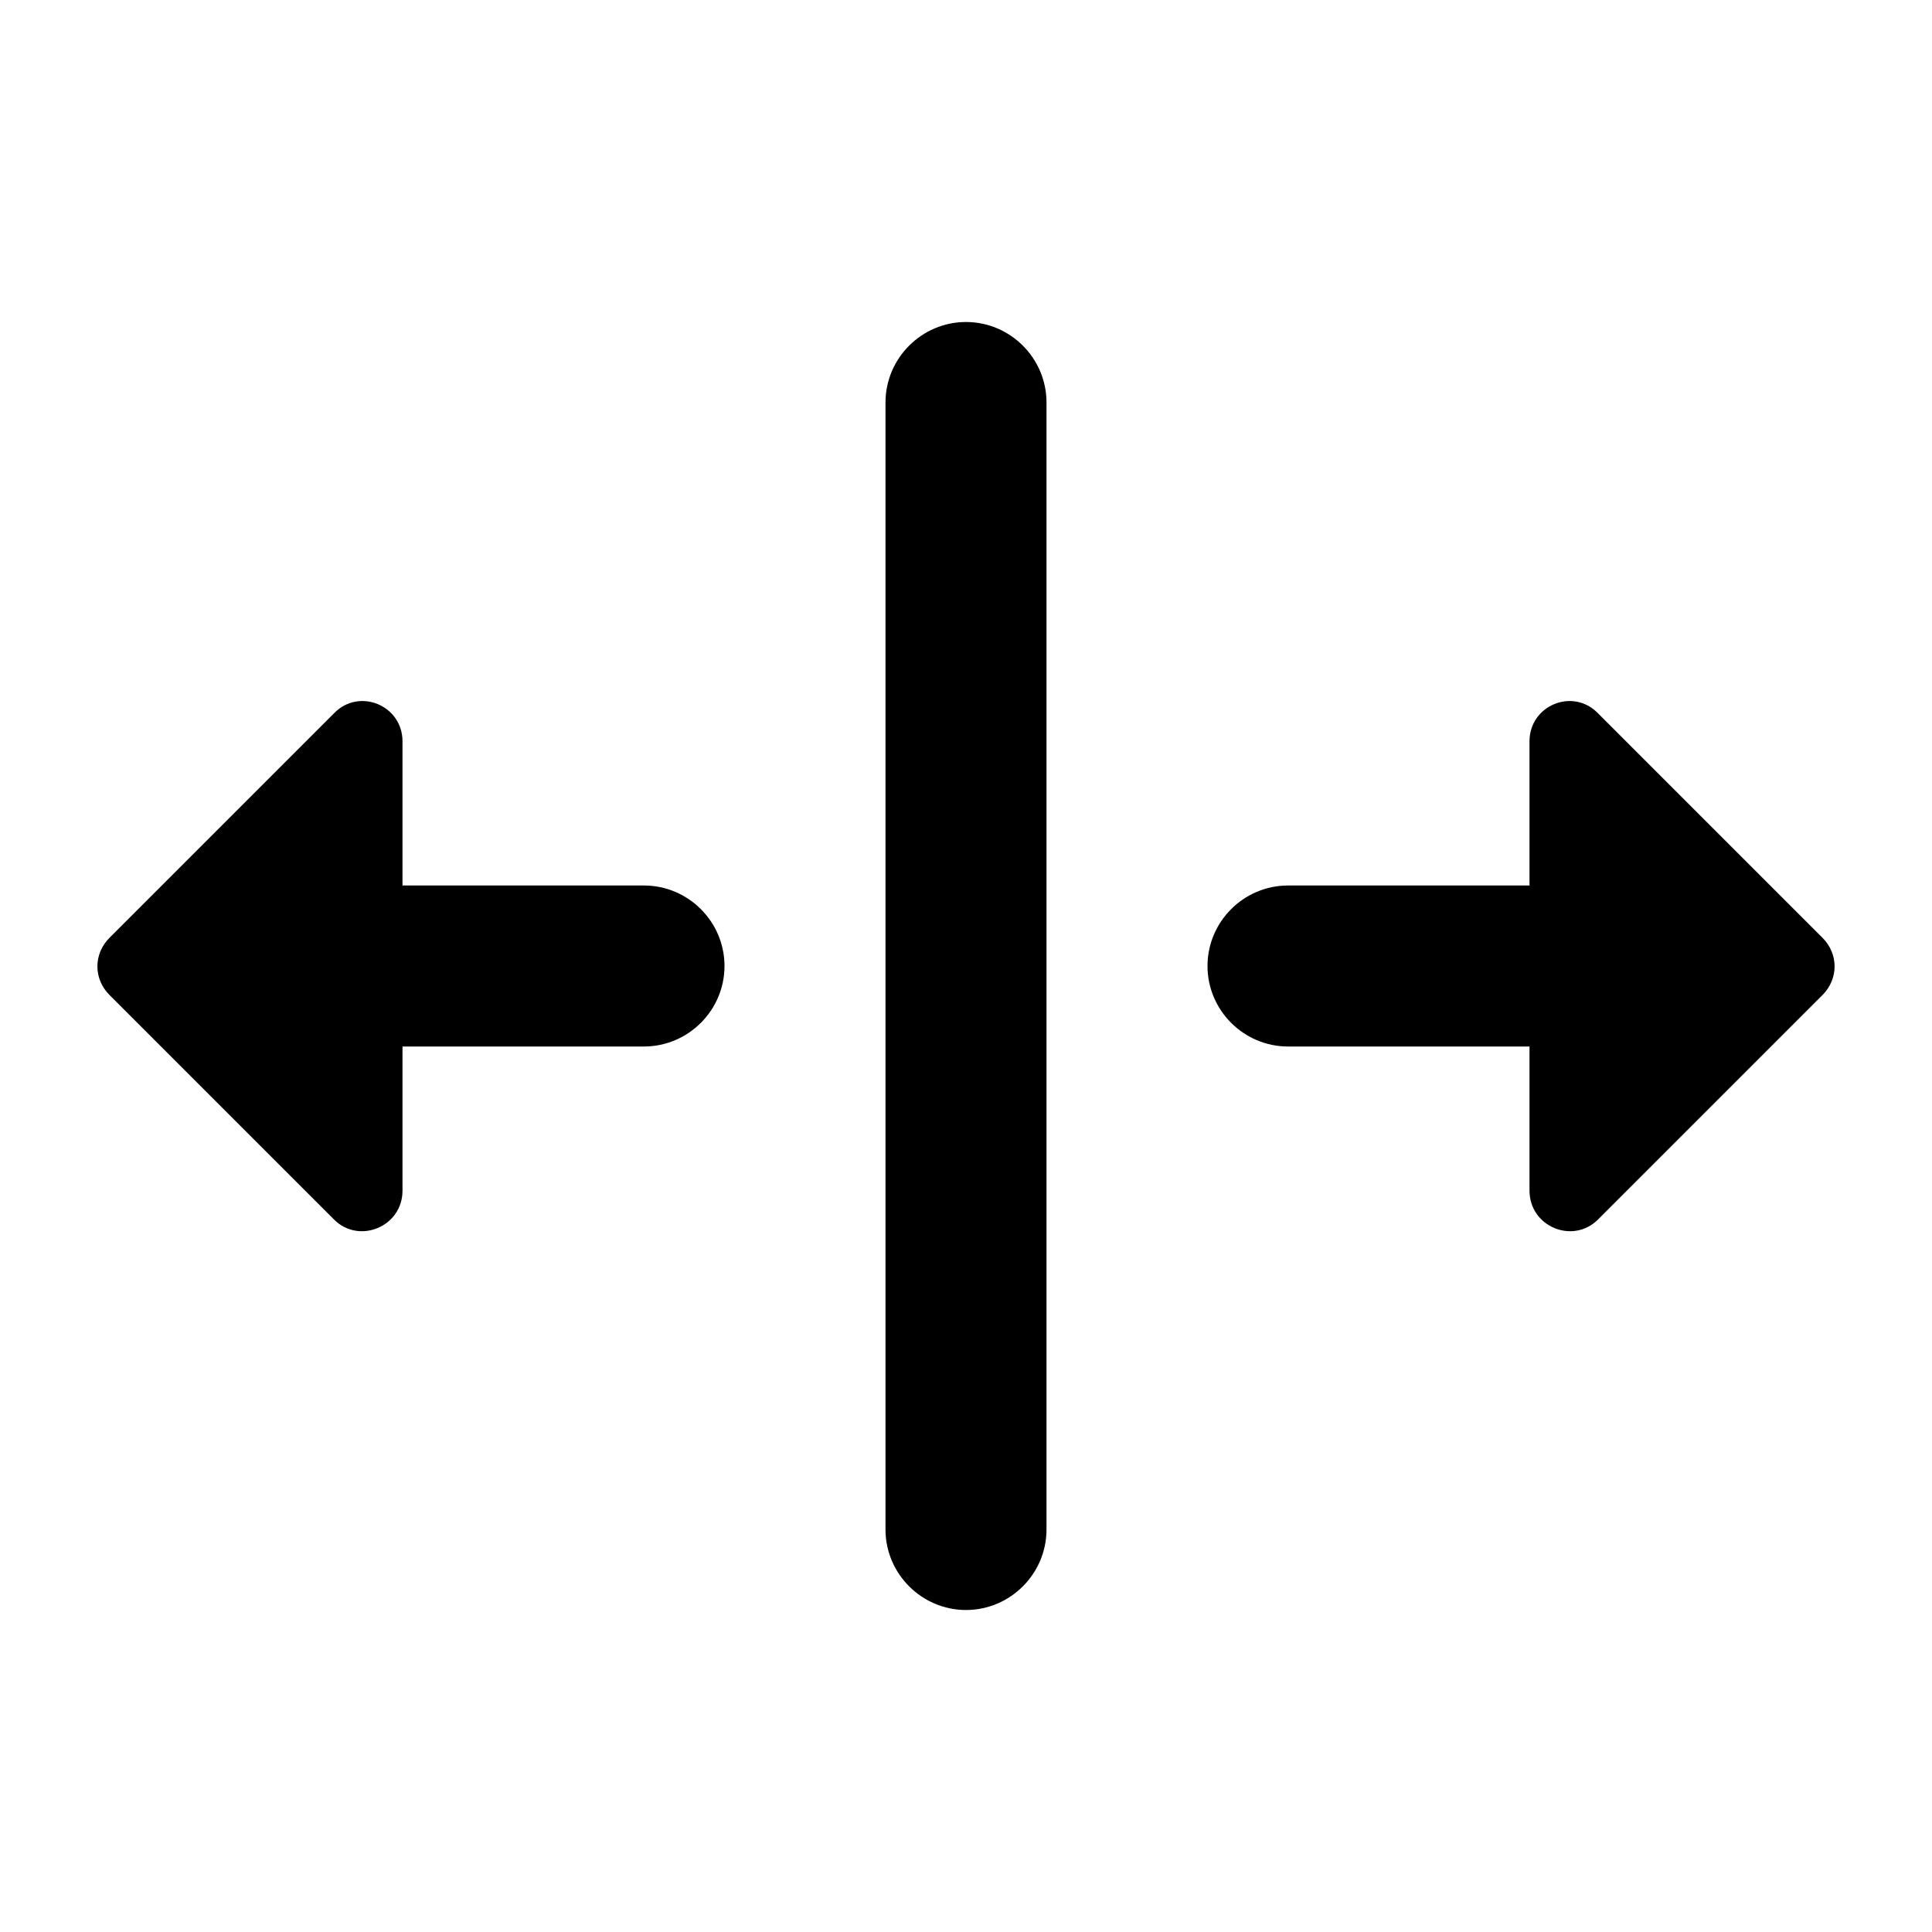 <svg viewBox="0 0 24 24" xmlns="http://www.w3.org/2000/svg">
<path d="M13 19C13 19.55 12.55 20 12 20C11.45 20 11 19.55 11 19V5C11 4.45 11.45 4 12 4C12.55 4 13 4.45 13 5V19Z M19 9.21V11H16C15.45 11 15 11.45 15 12C15 12.55 15.45 13 16 13H19V14.79C19 15.24 19.54 15.46 19.85 15.15L22.64 12.36C22.84 12.16 22.84 11.85 22.64 11.65L19.85 8.86C19.54 8.54 19 8.76 19 9.21Z M5 14.79V13H8C8.55 13 9 12.55 9 12C9 11.45 8.55 11 8 11H5V9.21C5 8.76 4.46 8.54 4.15 8.86L1.36 11.65C1.16 11.85 1.16 12.16 1.36 12.36L4.15 15.15C4.46 15.46 5 15.24 5 14.79Z"/>
</svg>
